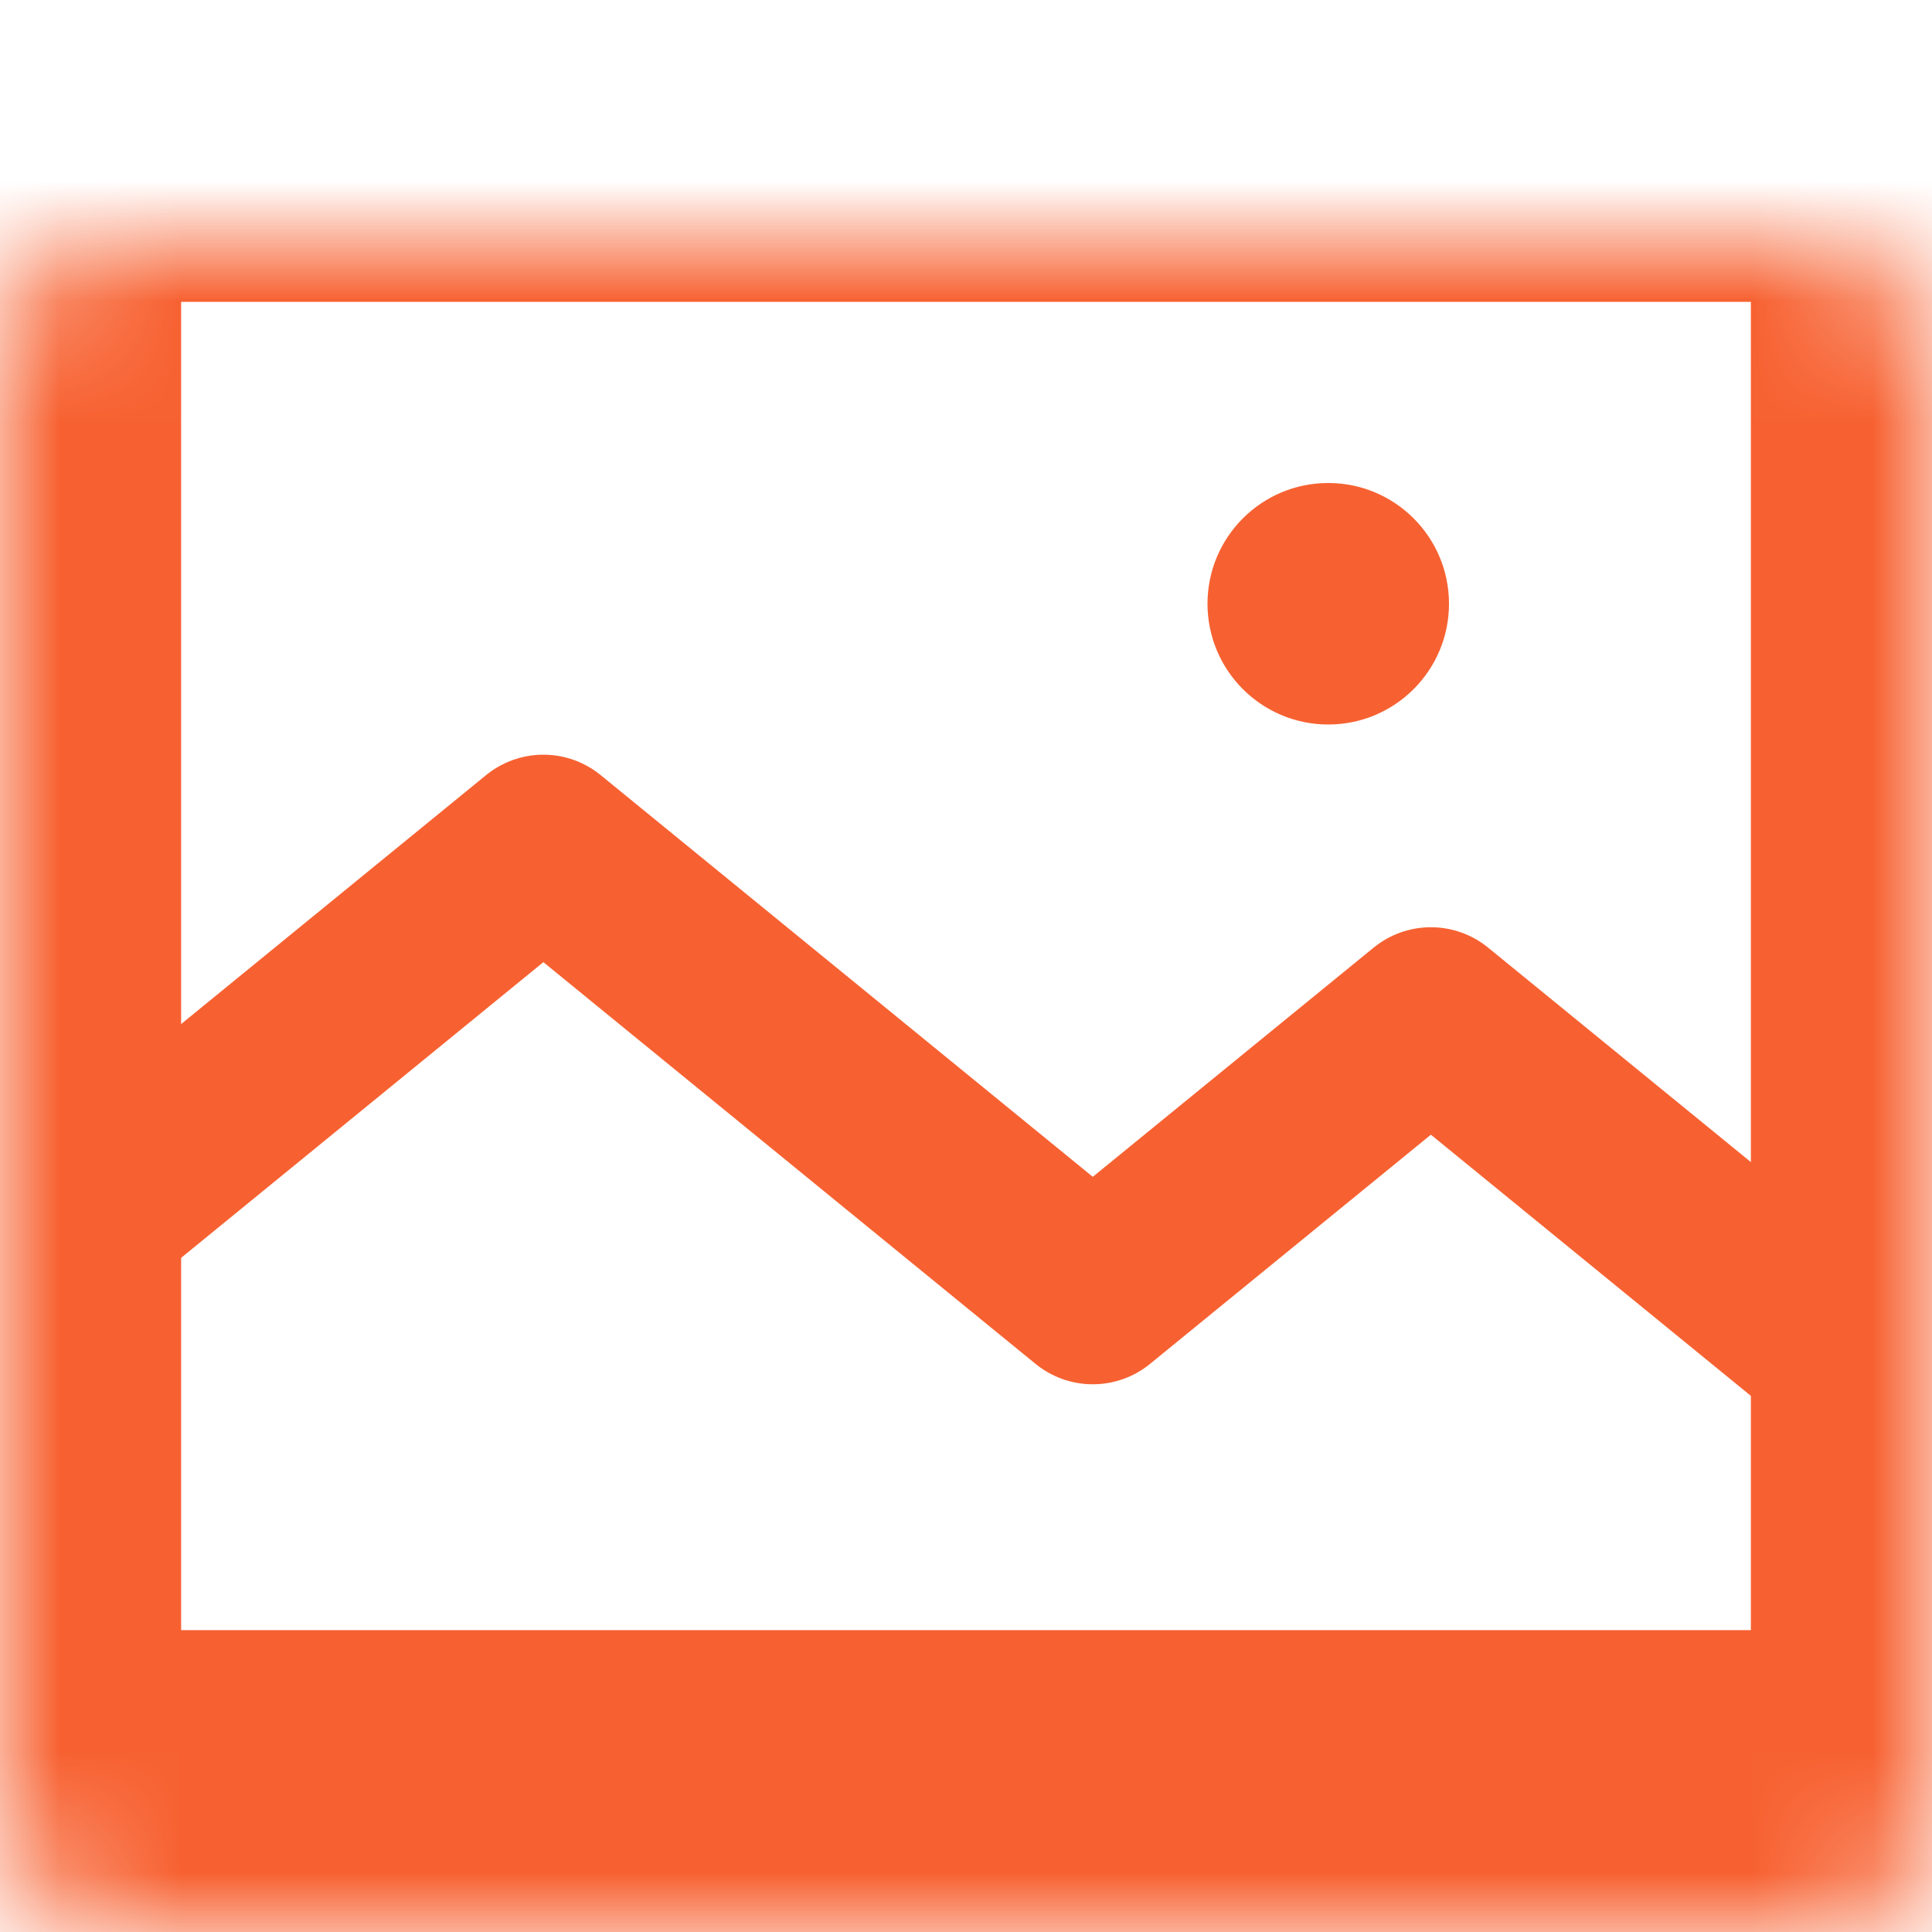 <svg width="16" height="16" viewBox="0 0 16 16" fill="none" xmlns="http://www.w3.org/2000/svg">
<mask id="path-1-inside-1_1448_15933" fill="white">
<rect y="1" width="16" height="14" rx="1"/>
</mask>
<rect y="1" width="16" height="14" rx="1" stroke="#F76131" stroke-width="3" mask="url(#path-1-inside-1_1448_15933)"/>
<circle cx="11" cy="5" r="1" fill="#F76131"/>
<path d="M1 9.857L4.5 7L9.05 10.714L11.85 8.429L15 11" stroke="#F76131" stroke-width="1.5" stroke-linejoin="round"/>
</svg>
